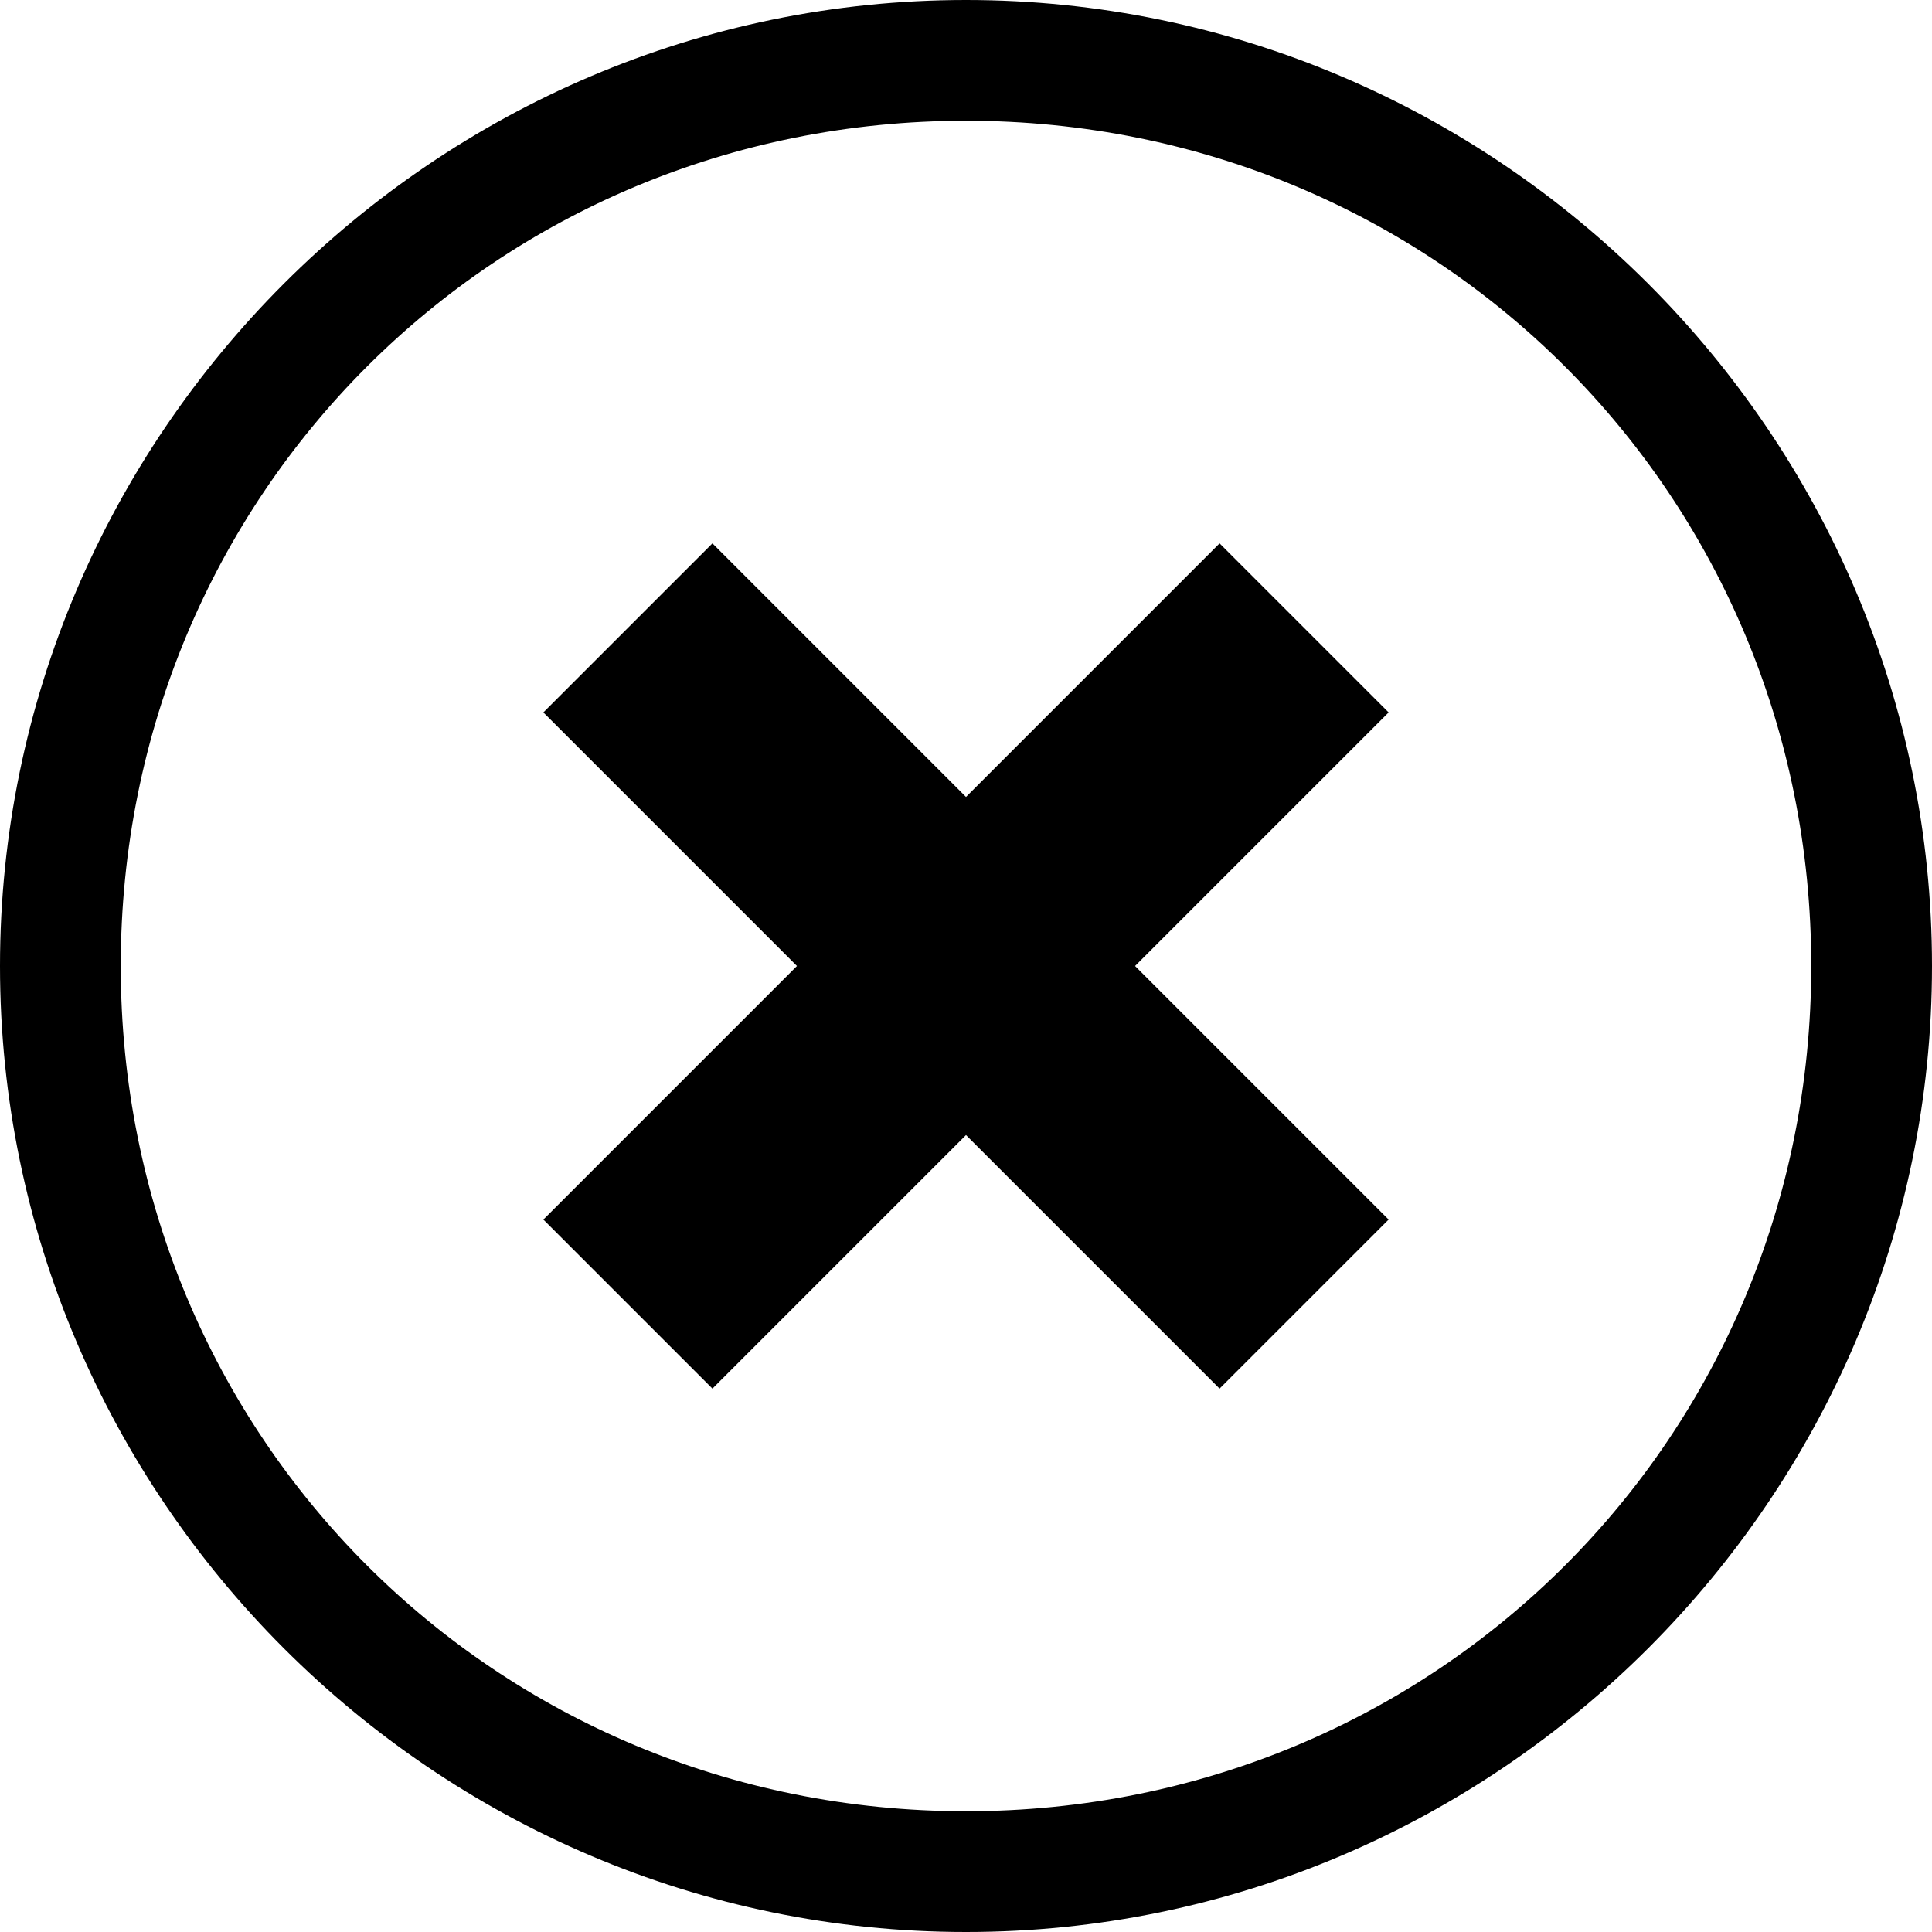 <?xml version="1.0" encoding="utf-8"?>
<!-- Generator: Adobe Illustrator 16.0.0, SVG Export Plug-In . SVG Version: 6.00 Build 0)  -->
<!DOCTYPE svg PUBLIC "-//W3C//DTD SVG 1.1//EN" "http://www.w3.org/Graphics/SVG/1.1/DTD/svg11.dtd">
<svg version="1.1" id="Layer_1" xmlns="http://www.w3.org/2000/svg" xmlns:xlink="http://www.w3.org/1999/xlink" x="0px" y="0px"
	 width="16px" height="16px" viewBox="0 0 16 16" enable-background="new 0 0 16 16" xml:space="preserve">
<g id="Cancel__16_copy">
	<path d="M11.5,10.1L9.4,8l2.1-2.1l-1.4-1.4L8,6.6L5.9,4.5L4.5,5.9L6.6,8l-2.1,2.1l1.4,1.4L8,9.4l2.1,2.1L11.5,10.1z"/>
</g>
<path d="M8,1c3.9,0,7,3.1,7,7c0,3.9-3.1,7-7,7c-3.9,0-7-3.1-7-7C1,4.1,4.1,1,8,1 M8,0C3.6,0,0,3.6,0,8c0,4.4,3.6,8,8,8
	c4.4,0,8-3.6,8-8C16,3.6,12.4,0,8,0L8,0z"/>
</svg>
